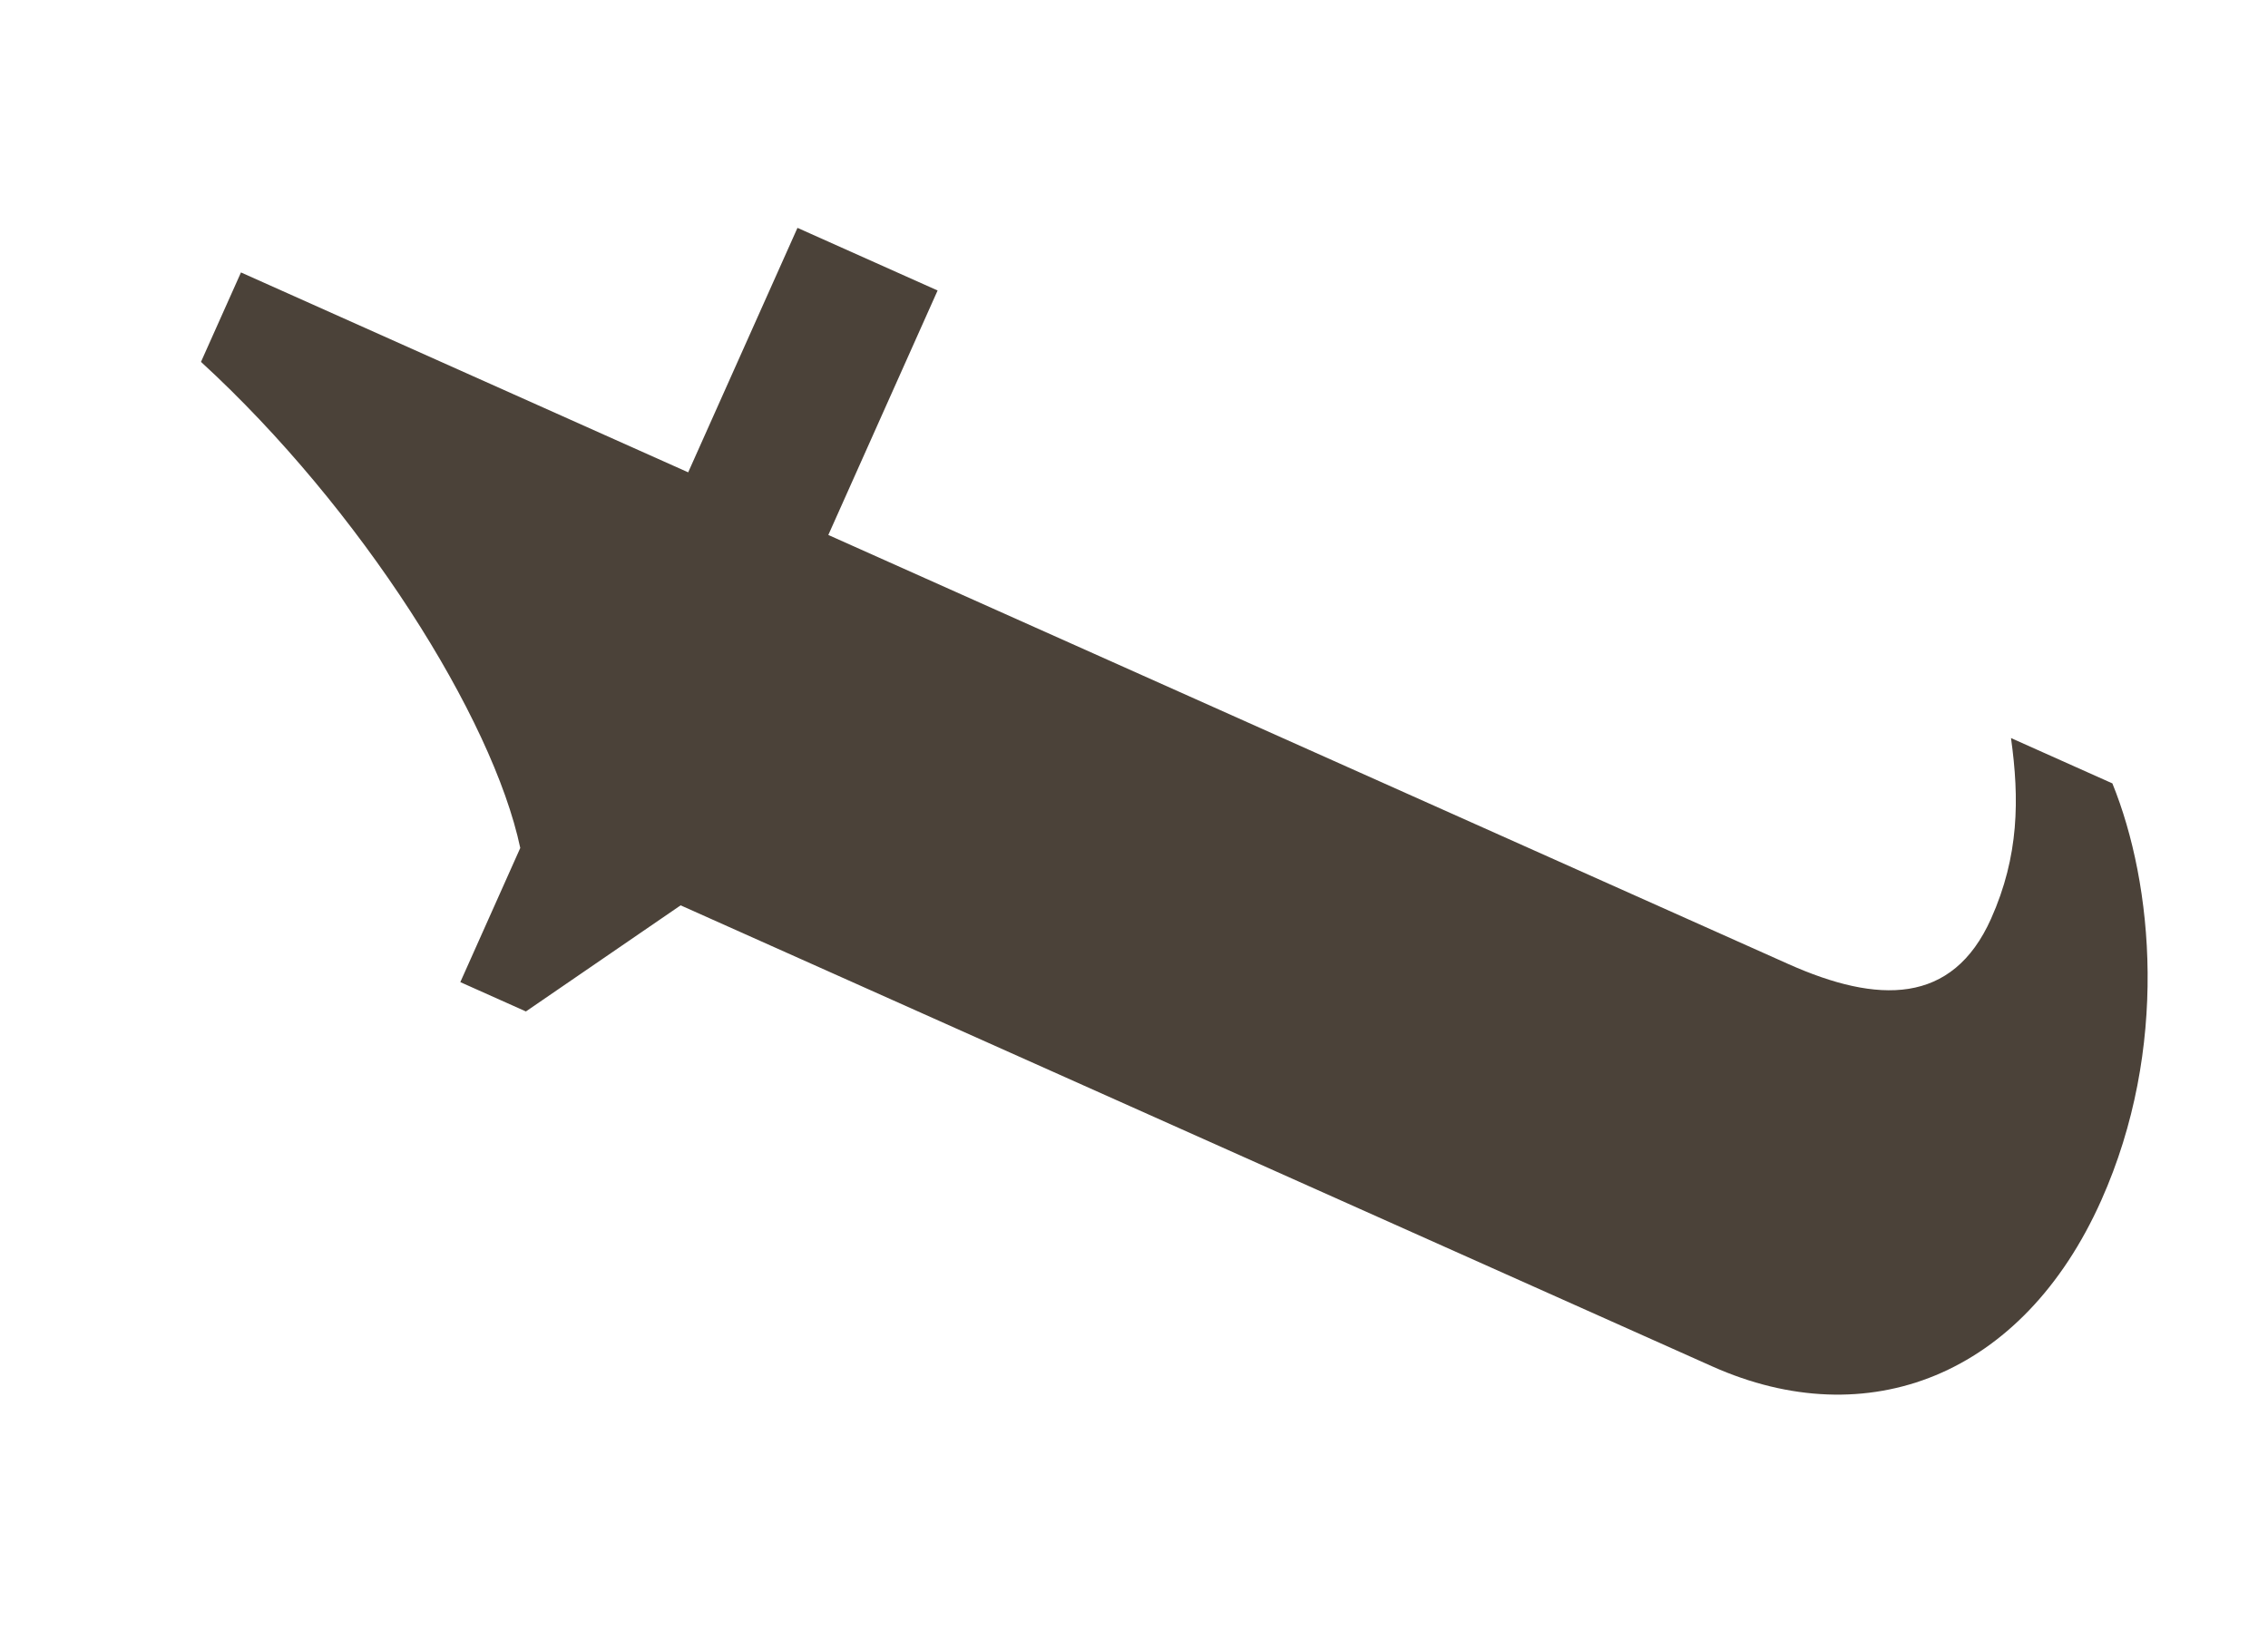 <svg width="76" height="55" viewBox="0 0 76 55" fill="none" xmlns="http://www.w3.org/2000/svg">
<path d="M70.411 40.23C67.776 46.124 62.572 48.114 57.377 45.791L22.808 30.34L17.623 33.896L15.425 32.913L17.434 28.417C16.51 24.049 12.091 17.039 6.735 12.127L8.075 9.13L23.061 15.829L26.723 7.636L31.419 9.735L27.757 17.928L59.927 32.307C62.925 33.647 65.425 33.686 66.72 30.788C67.658 28.69 67.673 26.779 67.388 24.734L70.785 26.253C72.156 29.622 72.689 35.135 70.411 40.23Z" fill="#4B4239"/>
</svg>
